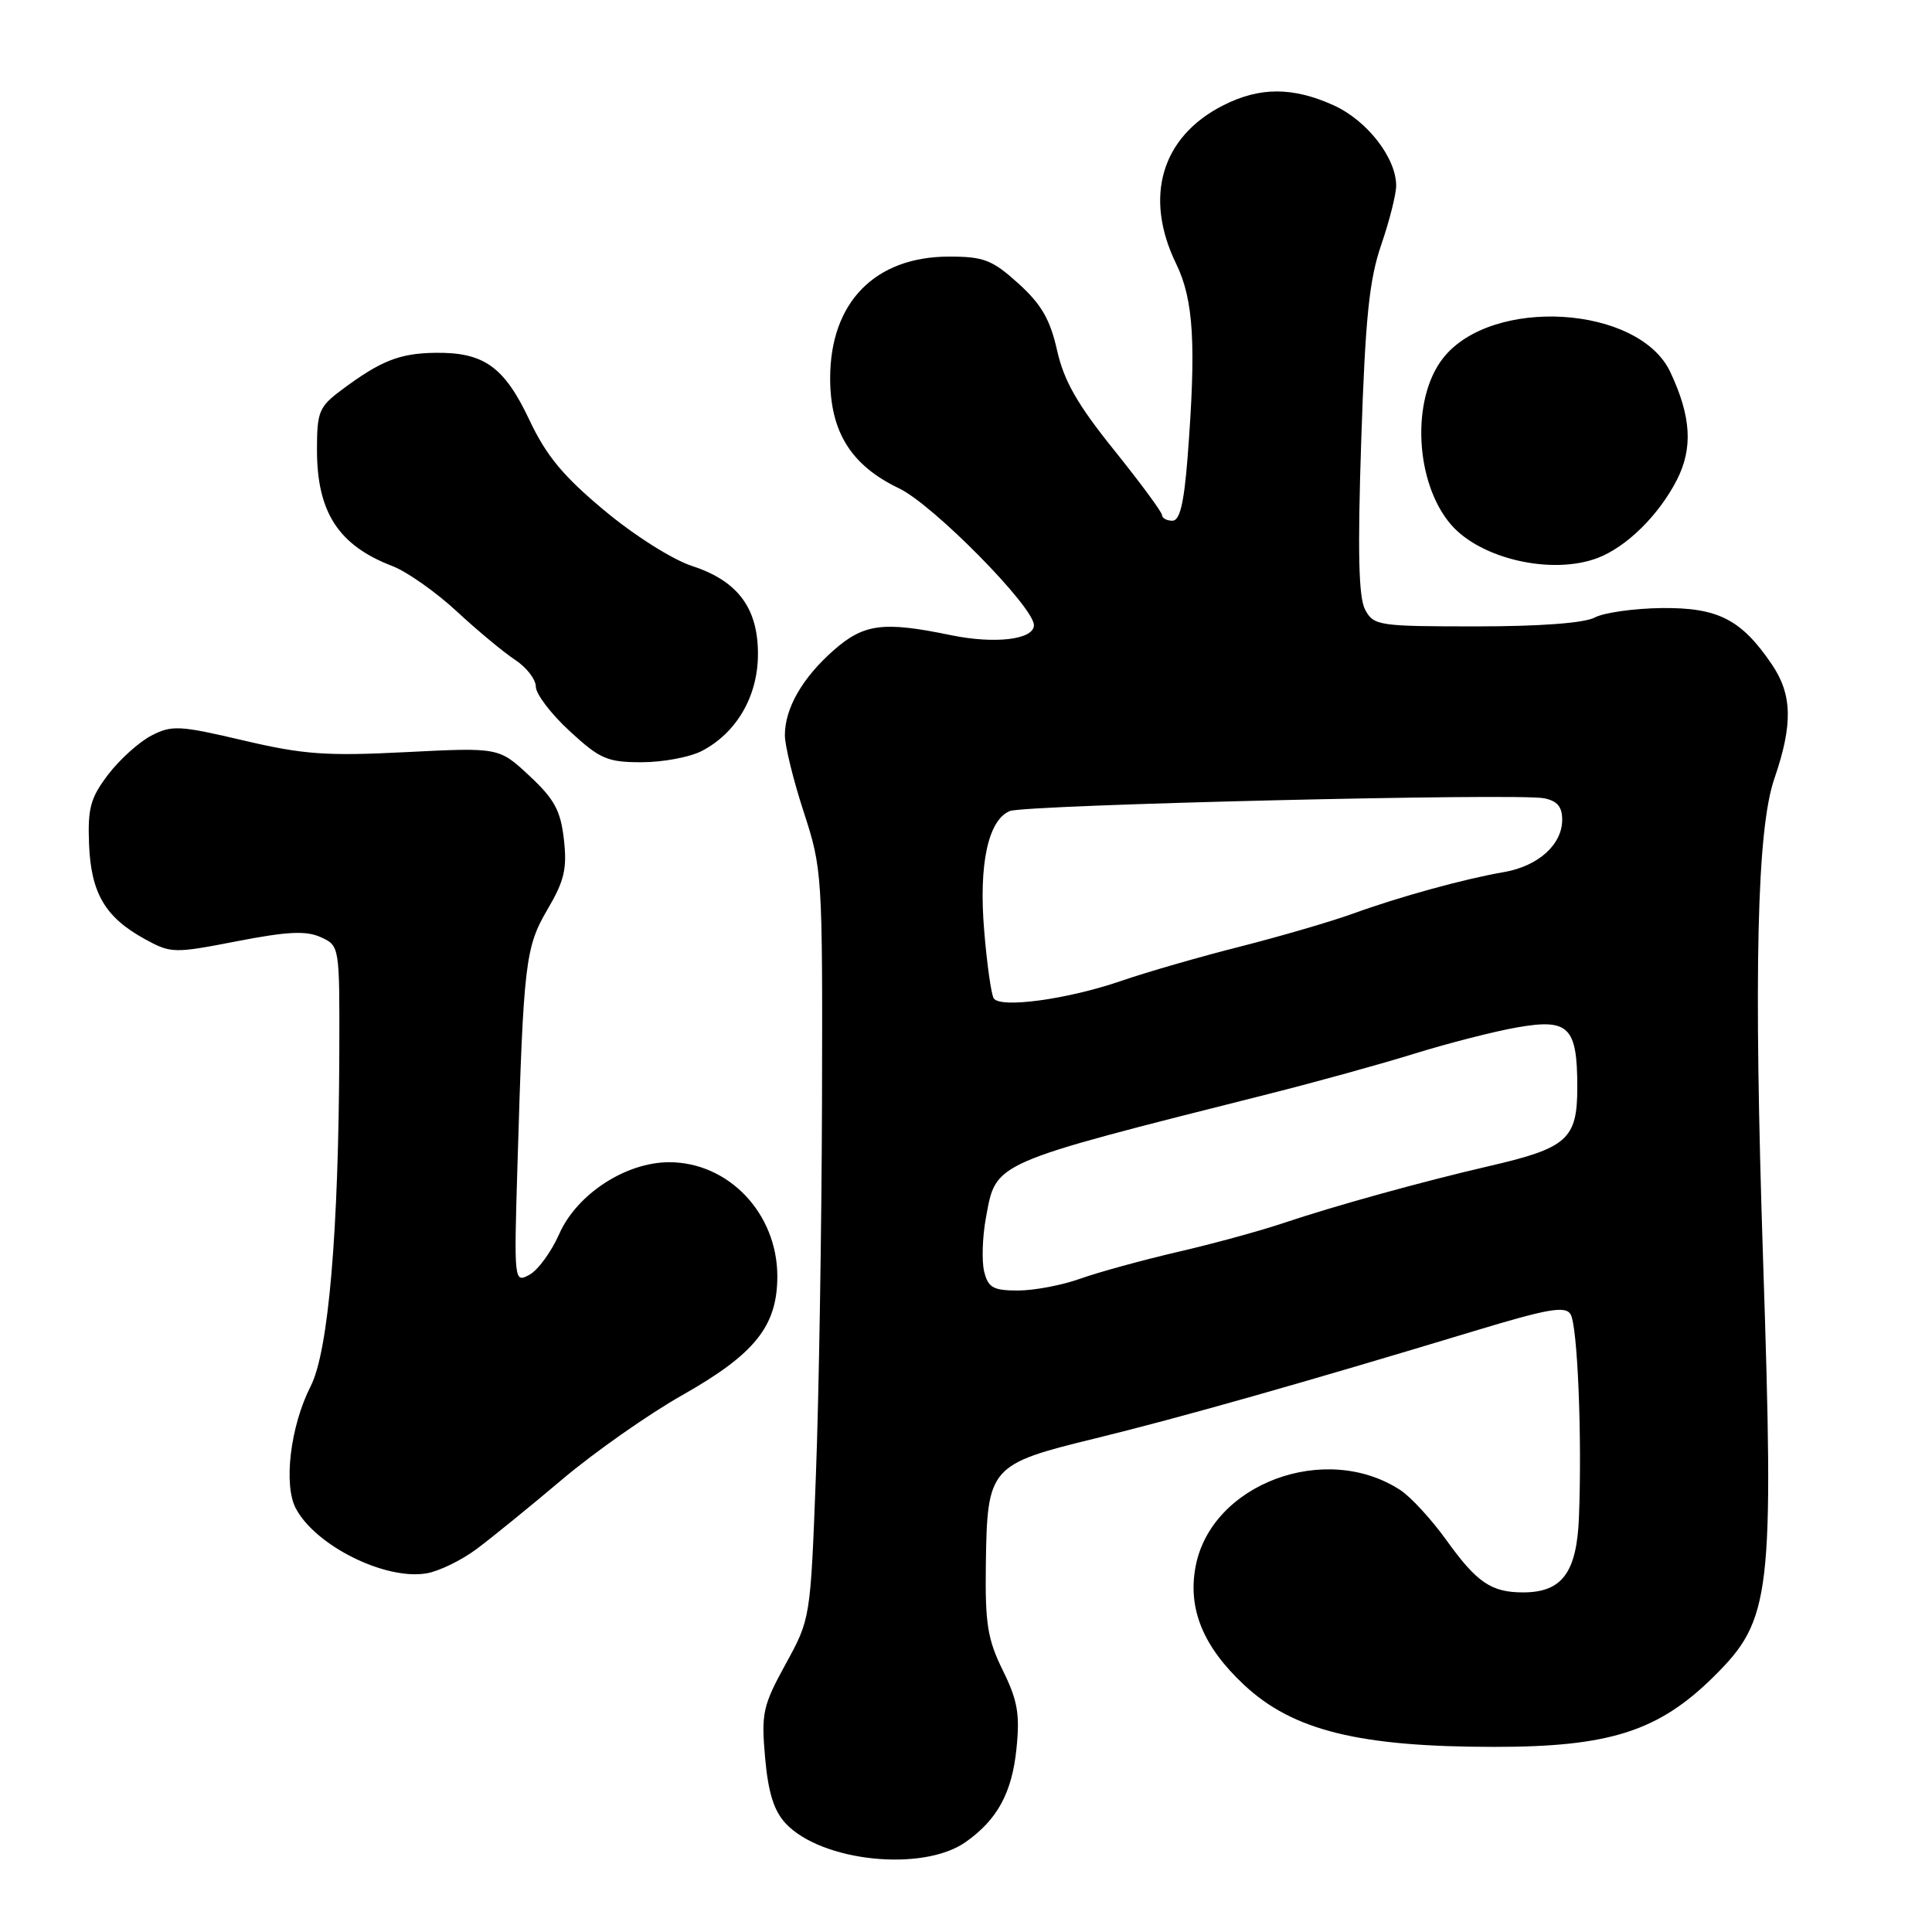 <?xml version="1.0" encoding="UTF-8" standalone="no"?>
<!DOCTYPE svg PUBLIC "-//W3C//DTD SVG 1.1//EN" "http://www.w3.org/Graphics/SVG/1.1/DTD/svg11.dtd" >
<svg xmlns="http://www.w3.org/2000/svg" xmlns:xlink="http://www.w3.org/1999/xlink" version="1.1" viewBox="0 0 256 256">
 <g >
 <path fill="currentColor"
d=" M 127.94 244.09 C 132.14 241.14 134.08 237.58 134.68 231.78 C 135.16 227.14 134.85 225.34 132.88 221.34 C 130.85 217.21 130.52 215.14 130.63 207.26 C 130.81 194.37 131.13 194.01 145.16 190.59 C 156.43 187.83 172.68 183.23 195.37 176.36 C 205.08 173.42 207.39 173.01 208.10 174.13 C 209.03 175.59 209.64 190.24 209.22 201.00 C 208.94 208.37 206.99 211.00 201.82 211.00 C 197.60 211.00 195.69 209.70 191.65 204.07 C 189.68 201.33 186.94 198.35 185.56 197.45 C 175.64 190.95 160.48 196.61 158.42 207.58 C 157.37 213.18 159.41 218.18 164.85 223.26 C 171.30 229.30 180.08 231.47 198.00 231.47 C 213.30 231.48 219.80 229.39 227.14 222.10 C 234.70 214.60 235.08 211.44 233.62 167.00 C 232.36 128.71 232.80 109.88 235.11 103.18 C 237.59 95.97 237.50 92.02 234.75 87.99 C 230.71 82.06 227.63 80.49 220.17 80.57 C 216.50 80.62 212.52 81.18 211.32 81.82 C 209.95 82.56 204.06 83.00 195.60 83.00 C 182.66 83.00 182.02 82.90 180.89 80.79 C 180.02 79.17 179.88 73.16 180.37 58.38 C 180.91 42.12 181.43 37.07 183.02 32.44 C 184.11 29.27 185.00 25.74 185.00 24.59 C 184.99 20.91 181.15 15.97 176.73 13.96 C 171.30 11.50 166.90 11.50 162.04 13.98 C 153.90 18.13 151.54 26.09 155.84 34.94 C 158.18 39.74 158.52 45.66 157.35 60.75 C 156.88 66.70 156.33 69.00 155.35 69.00 C 154.61 69.00 153.99 68.66 153.97 68.25 C 153.96 67.84 151.09 63.95 147.60 59.61 C 142.75 53.58 140.98 50.47 140.07 46.43 C 139.15 42.33 137.99 40.32 134.94 37.56 C 131.47 34.43 130.36 34.00 125.75 34.00 C 115.93 34.01 110.01 40.07 110.00 50.10 C 110.00 57.23 112.77 61.67 119.13 64.71 C 123.65 66.87 137.00 80.42 137.00 82.84 C 137.00 84.75 131.85 85.37 125.99 84.16 C 117.04 82.31 114.48 82.64 110.48 86.15 C 106.33 89.80 104.00 93.84 104.00 97.42 C 104.00 98.80 105.12 103.38 106.50 107.60 C 108.95 115.12 109.00 115.81 108.92 145.88 C 108.87 162.72 108.51 185.05 108.11 195.50 C 107.39 214.50 107.39 214.50 104.10 220.50 C 101.07 226.03 100.86 227.00 101.38 232.91 C 101.80 237.57 102.55 239.95 104.12 241.63 C 108.88 246.69 122.28 248.07 127.94 244.09 Z  M 63.17 205.24 C 65.19 203.73 70.31 199.57 74.53 196.00 C 78.76 192.43 85.88 187.43 90.36 184.89 C 100.05 179.41 103.00 175.72 103.00 169.10 C 102.99 160.79 96.56 154.01 88.68 154.00 C 82.92 154.00 76.44 158.22 74.10 163.51 C 73.05 165.88 71.27 168.32 70.14 168.92 C 68.12 170.01 68.10 169.89 68.57 154.26 C 69.37 127.47 69.60 125.54 72.56 120.48 C 74.78 116.71 75.16 115.08 74.72 111.24 C 74.29 107.42 73.47 105.89 70.16 102.81 C 66.12 99.04 66.12 99.04 53.81 99.66 C 43.23 100.20 40.20 99.98 32.25 98.11 C 23.78 96.12 22.76 96.07 20.06 97.47 C 18.43 98.31 15.86 100.63 14.34 102.62 C 11.99 105.71 11.61 107.07 11.80 111.87 C 12.06 118.36 13.94 121.56 19.22 124.45 C 22.66 126.33 23.05 126.34 31.39 124.72 C 38.09 123.42 40.56 123.30 42.50 124.18 C 45.00 125.32 45.00 125.34 44.96 139.41 C 44.88 163.21 43.53 179.05 41.17 183.67 C 38.47 188.97 37.53 196.76 39.21 199.90 C 41.85 204.84 51.05 209.40 56.50 208.48 C 58.15 208.21 61.15 206.75 63.17 205.24 Z  M 92.97 99.52 C 97.53 97.16 100.35 92.39 100.43 86.92 C 100.52 80.67 97.83 76.99 91.71 75.00 C 89.11 74.15 84.04 70.95 80.07 67.63 C 74.62 63.09 72.38 60.39 70.13 55.61 C 66.80 48.57 64.09 46.65 57.63 46.75 C 52.92 46.82 50.43 47.81 45.25 51.68 C 42.27 53.90 42.00 54.56 42.00 59.60 C 42.00 67.88 44.85 72.27 52.00 75.01 C 53.92 75.75 57.75 78.44 60.50 80.99 C 63.25 83.54 66.74 86.44 68.25 87.43 C 69.76 88.42 71.00 90.02 71.00 90.99 C 71.00 91.95 73.01 94.60 75.48 96.87 C 79.50 100.58 80.47 101.00 85.03 101.00 C 87.82 101.00 91.39 100.33 92.97 99.52 Z  M 211.68 73.94 C 215.51 72.49 219.77 68.30 222.18 63.62 C 224.35 59.39 224.10 55.19 221.32 49.29 C 217.16 40.46 197.65 39.27 191.22 47.45 C 186.95 52.87 187.49 63.99 192.28 69.53 C 196.23 74.08 205.64 76.22 211.68 73.94 Z  M 130.41 168.50 C 130.07 167.13 130.17 163.91 130.64 161.36 C 132.02 153.90 131.15 154.28 168.00 144.98 C 174.32 143.39 183.10 140.96 187.50 139.59 C 191.90 138.23 197.97 136.67 201.00 136.14 C 207.88 134.93 209.00 136.04 209.00 144.08 C 209.00 150.95 207.68 152.12 197.33 154.51 C 188.44 156.57 176.90 159.76 170.00 162.08 C 166.97 163.10 160.68 164.82 156.00 165.90 C 151.32 166.99 145.53 168.58 143.12 169.44 C 140.72 170.30 137.01 171.00 134.89 171.00 C 131.62 171.00 130.94 170.63 130.41 168.50 Z  M 131.67 132.28 C 131.34 131.74 130.77 127.71 130.41 123.31 C 129.67 114.54 130.93 108.66 133.80 107.47 C 135.77 106.64 200.95 105.08 204.57 105.77 C 206.33 106.11 207.00 106.89 207.00 108.62 C 207.00 111.91 203.83 114.76 199.31 115.55 C 194.03 116.46 185.48 118.81 179.28 121.06 C 176.41 122.10 169.66 124.07 164.28 125.44 C 158.90 126.80 151.82 128.85 148.55 129.98 C 141.46 132.42 132.52 133.64 131.67 132.28 Z "/>
</g>
</svg>